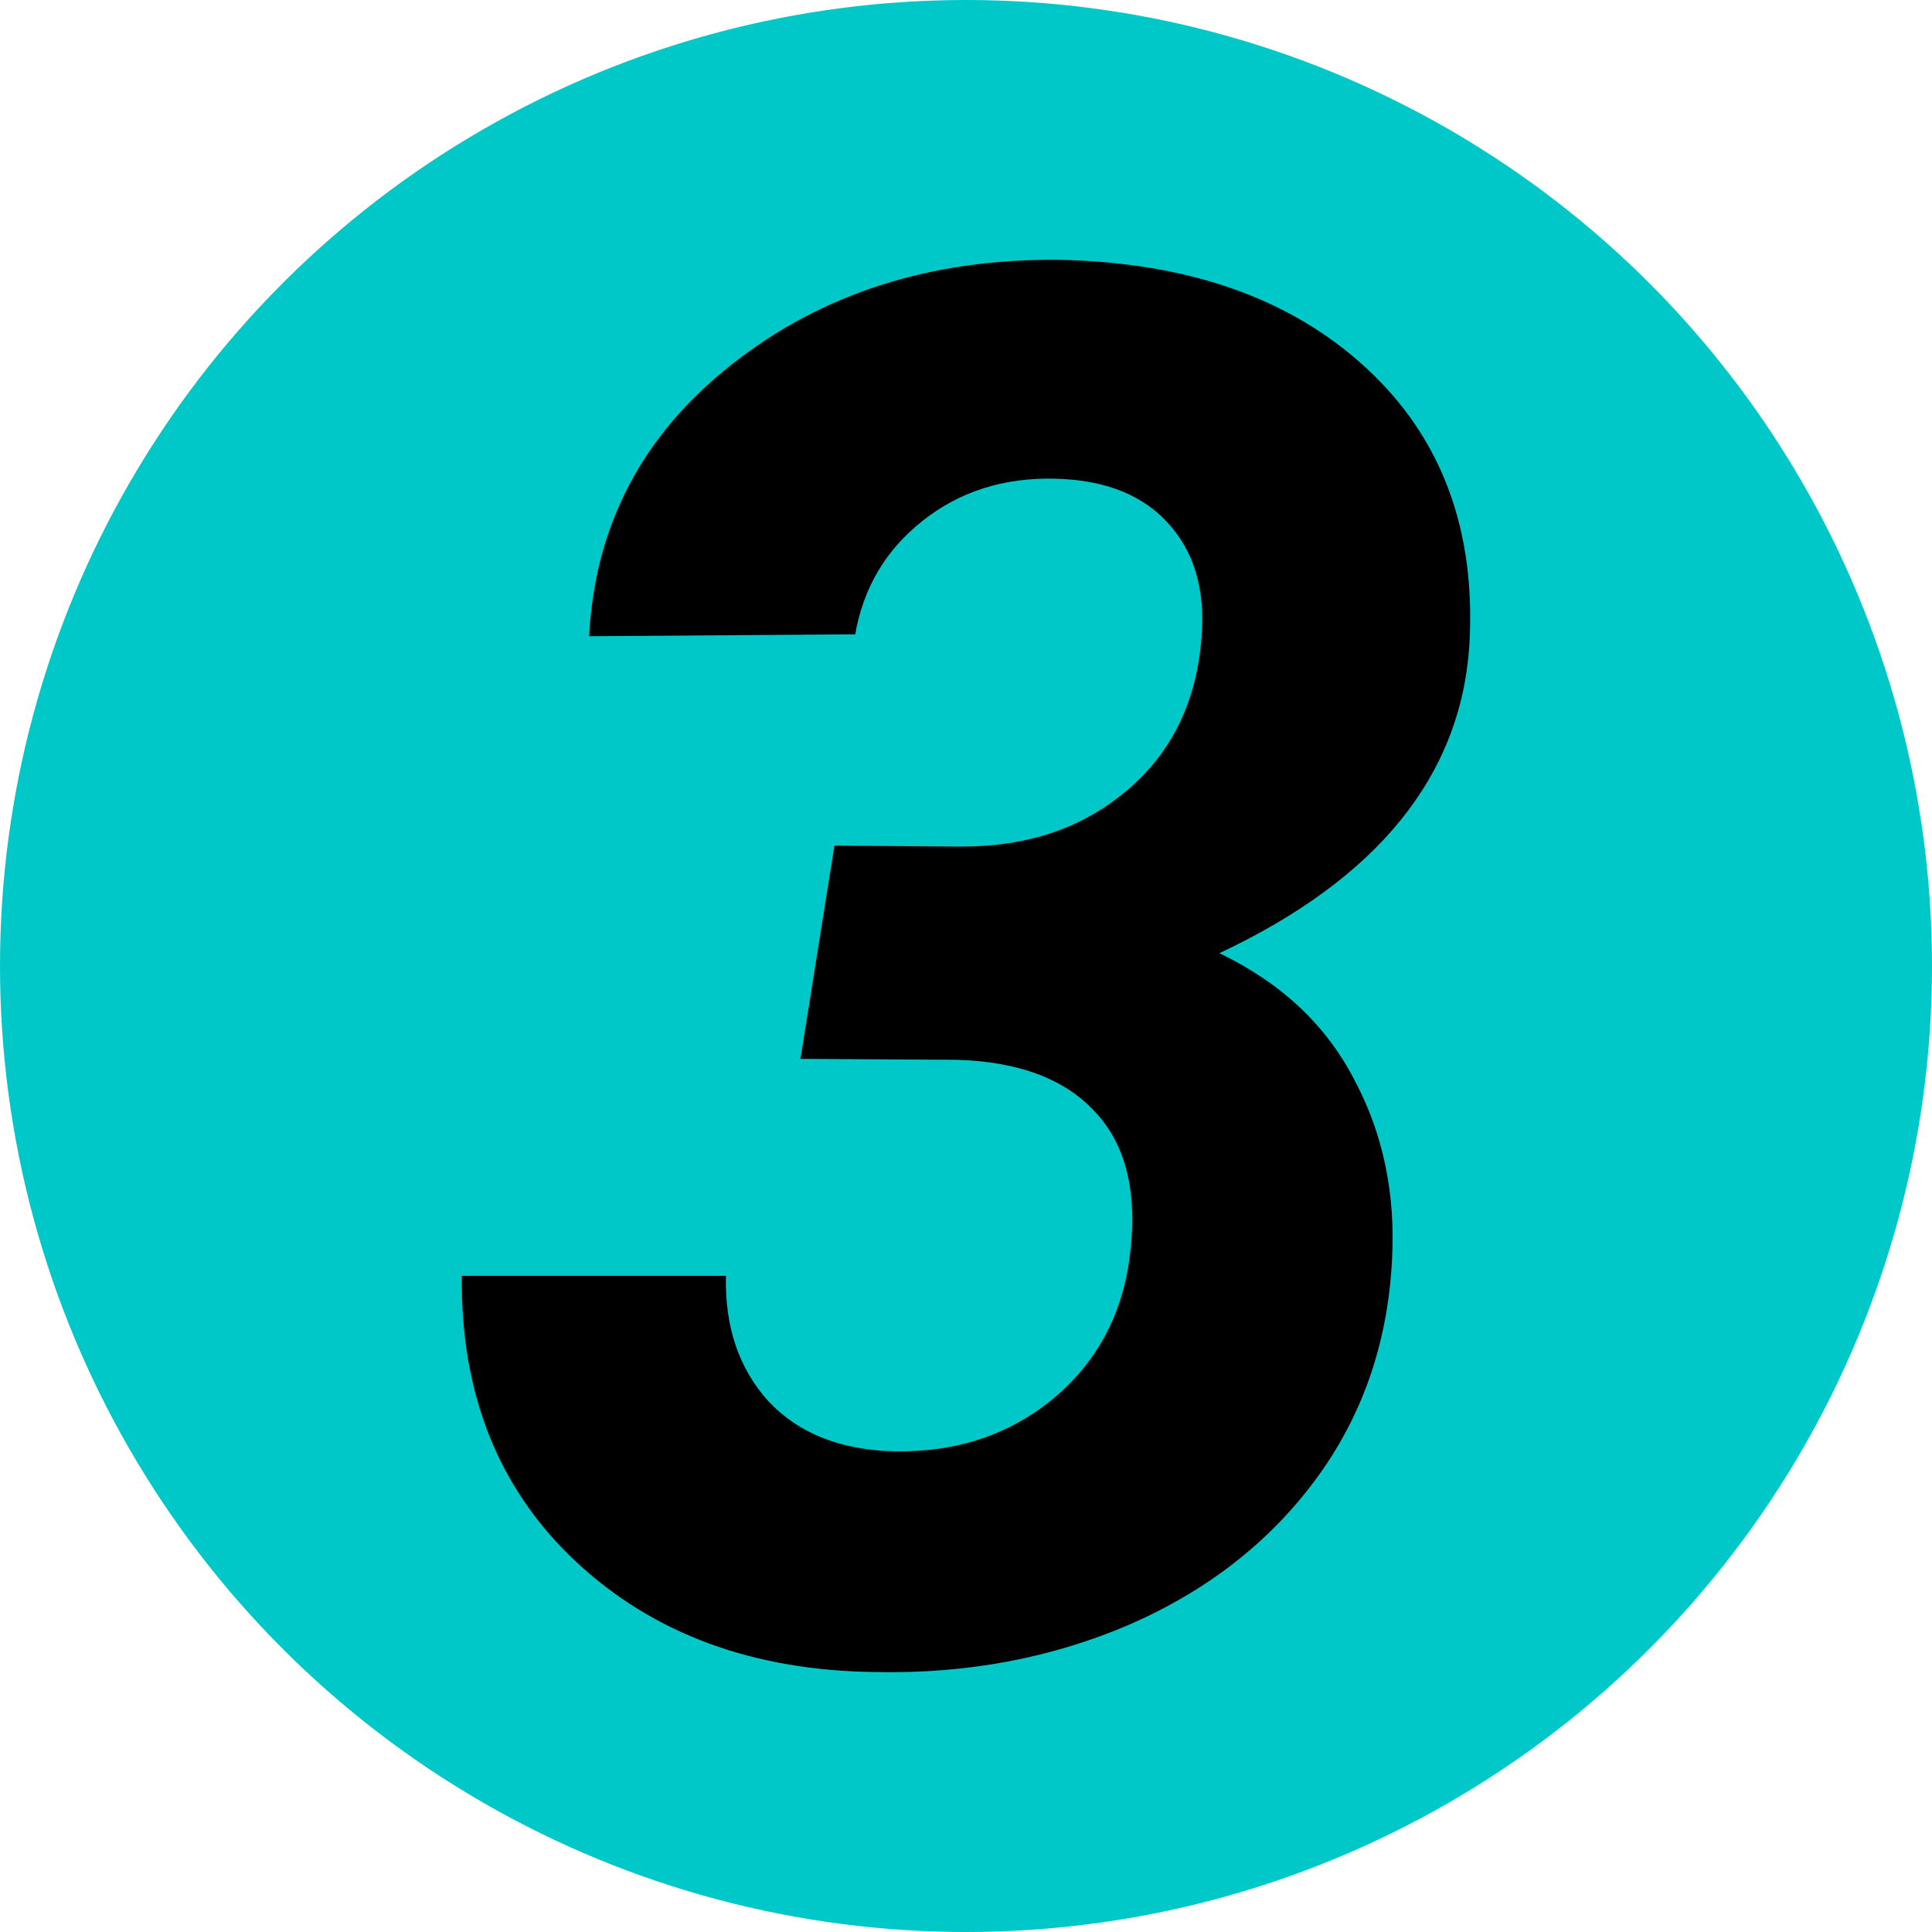 <?xml version="1.0" encoding="UTF-8" standalone="no"?>
<svg
   xmlns:dc="http://purl.org/dc/elements/1.1/"
   xmlns:cc="http://creativecommons.org/ns#"
   xmlns:rdf="http://www.w3.org/1999/02/22-rdf-syntax-ns#"
   xmlns:svg="http://www.w3.org/2000/svg"
   xmlns="http://www.w3.org/2000/svg"
   xmlns:sodipodi="http://sodipodi.sourceforge.net/DTD/sodipodi-0.dtd"
   xmlns:inkscape="http://www.inkscape.org/namespaces/inkscape"
   width="500"
   height="500"
   viewBox="0 0 132.292 132.292"
   version="1.1"
   id="svg944"
   sodipodi:docname="eqm_int3.svg"
   inkscape:version="1.0.2-2 (e86c870879, 2021-01-15)">
  <sodipodi:namedview
     pagecolor="#ffffff"
     bordercolor="#666666"
     borderopacity="1"
     objecttolerance="10"
     gridtolerance="10"
     guidetolerance="10"
     inkscape:pageopacity="0"
     inkscape:pageshadow="2"
     inkscape:window-width="767"
     inkscape:window-height="480"
     id="namedview1449"
     showgrid="false"
     inkscape:zoom="0.22039204"
     inkscape:cx="250"
     inkscape:cy="250"
     inkscape:window-x="2119"
     inkscape:window-y="191"
     inkscape:window-maximized="0"
     inkscape:current-layer="layer1"
     inkscape:document-rotation="0" />
  <defs
     id="defs938">
    <rect
       x="2.371"
       y="1.897"
       width="274.341"
       height="215.299"
       id="rect1515" />
  </defs>
  <g
     id="layer1">
    <circle
       style="fill:#00c8c8;stroke:none;stroke-width:13.229;stroke-linecap:round;stroke-linejoin:round;stroke-miterlimit:100;stroke-dasharray:none;paint-order:fill markers stroke;fill-opacity:1"
       id="path1509"
       cx="66.146"
       cy="66.146"
       r="66.146" />
    <g
       aria-label="3"
       transform="translate(27.508,10.792)"
       id="text1513"
       style="font-style:normal;font-weight:normal;font-size:132.292px;line-height:1;font-family:sans-serif;white-space:pre;shape-inside:url(#rect1515);fill:#000000;fill-opacity:1;stroke:none">
      <path
         d="m 29.63,47.113 8.72,0.065 q 6.653,0 11.11,-3.682 4.522,-3.682 5.232,-9.883 0.646,-5.232 -2.002,-8.333 -2.648,-3.165 -7.945,-3.294 -5.297,-0.129 -9.108,2.907 -3.747,2.971 -4.586,7.751 l -18.216,0.129 Q 13.417,21.404 22.59,14.17 31.827,6.87 45.004,7 58.311,7.258 66.062,14.428 q 7.751,7.17 7.041,18.991 -0.904,13.436 -17.118,21.058 6.33,3.036 9.237,8.656 2.971,5.555 2.584,12.402 -0.452,8.527 -5.232,14.986 -4.78,6.46 -12.79,9.948 -8.01,3.424 -17.312,3.23 Q 19.877,103.57 11.931,96.142 3.986,88.713 4.115,76.569 H 22.202 q -0.129,5.232 2.907,8.591 3.101,3.294 8.591,3.424 6.33,0.129 10.852,-3.553 4.522,-3.747 5.297,-9.754 0.84,-6.46 -2.325,-9.883 -3.101,-3.424 -9.496,-3.617 l -10.723,-0.065 z"
         style="font-style:italic;font-variant:normal;font-weight:bold;font-stretch:normal;font-size:132.292px;font-family:Roboto;-inkscape-font-specification:'Roboto Bold Italic';fill:#000000;fill-opacity:1"
         id="path837" />
    </g>
  </g>
</svg>
